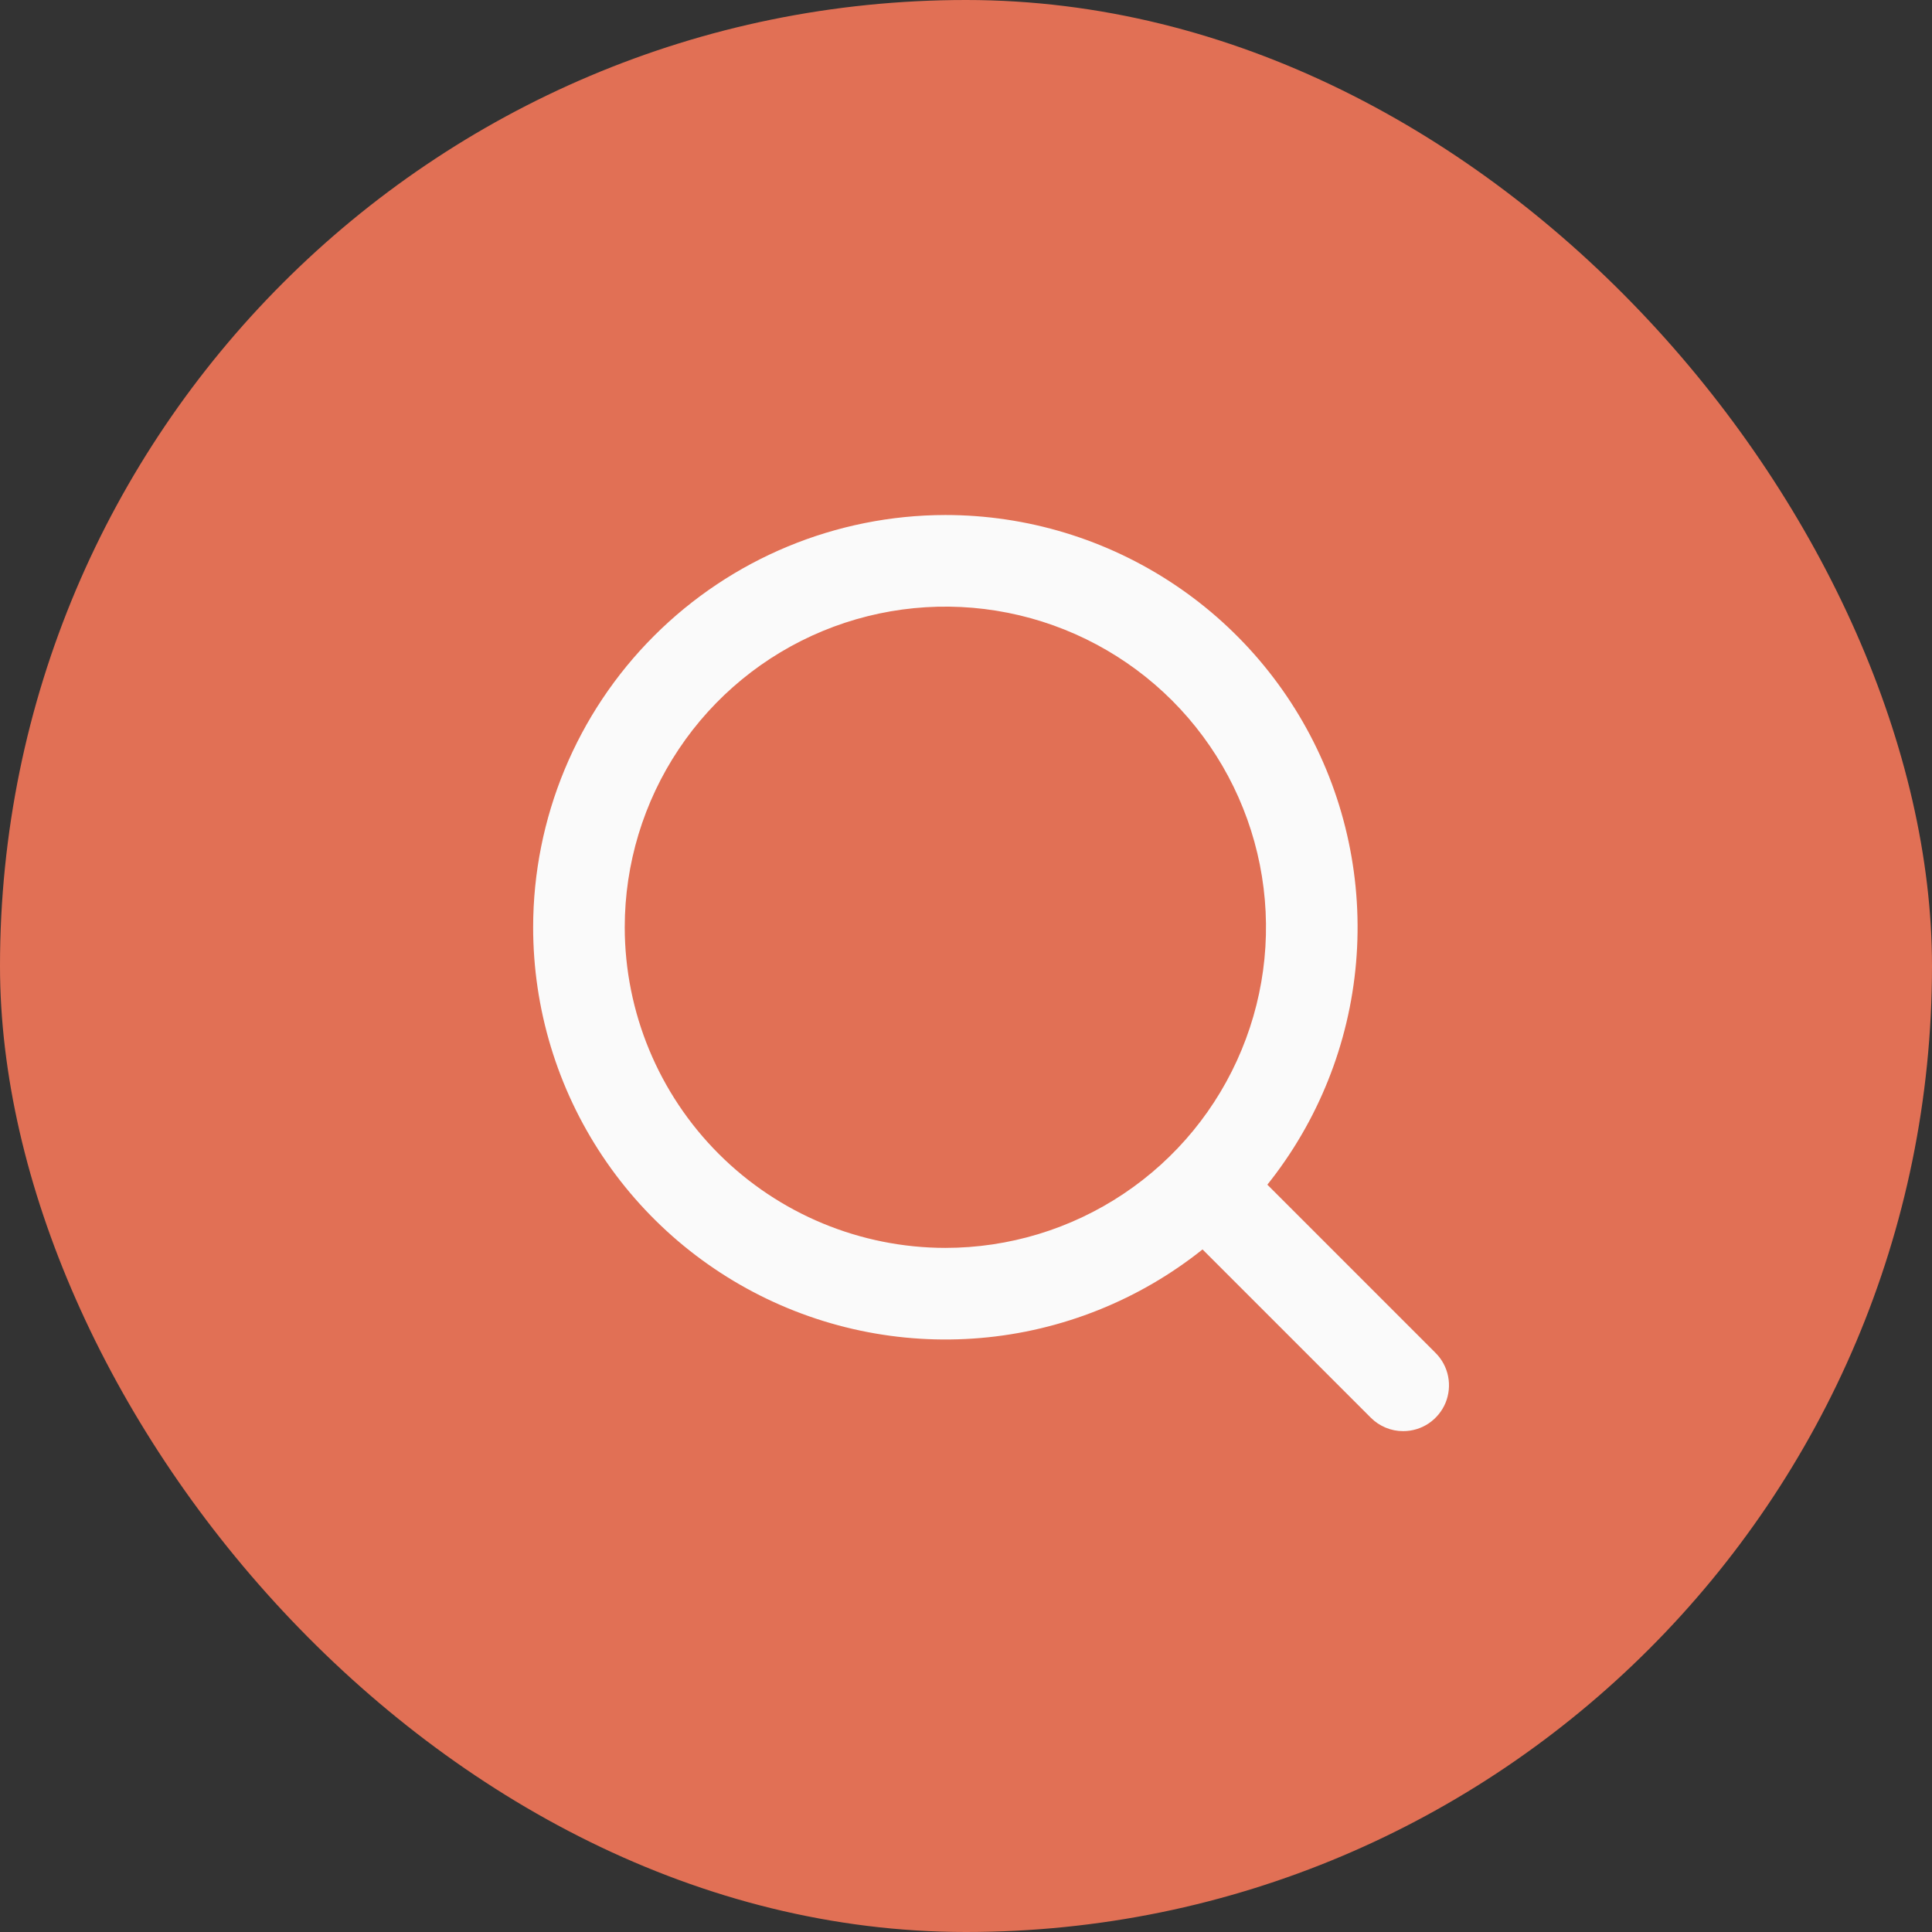 <svg width="44" height="44" viewBox="0 0 44 44" fill="none" xmlns="http://www.w3.org/2000/svg">
<rect x="0" y="0" width="44" height="44" fill="#333333" stroke="none"/>
<g id="Group 6867">
<rect id="Rectangle 8" width="44" height="44" rx="22" fill="#E17055"/>
<g id="Mask group">
<mask id="mask0_2720_17556" style="mask-type:alpha" maskUnits="userSpaceOnUse" x="7" y="7" width="30" height="30">
<rect id="Rectangle 840" x="7.333" y="7.333" width="29.333" height="29.333" fill="#D9D9D9"/>
</mask>
<g mask="url(#mask0_2720_17556)">
<g id="Group 6865">
<path id="Ellipse 19" d="M21.53 11.729C23.387 11.729 25.202 12.28 26.746 13.312C28.29 14.343 29.493 15.809 30.204 17.525C30.914 19.24 31.1 21.128 30.738 22.949C30.376 24.77 29.482 26.443 28.169 27.756C26.856 29.069 25.183 29.963 23.362 30.326C21.541 30.688 19.653 30.502 17.937 29.791C16.222 29.081 14.755 27.878 13.724 26.334C12.692 24.79 12.142 22.975 12.142 21.118C12.144 18.629 13.134 16.242 14.895 14.482C16.655 12.722 19.041 11.732 21.53 11.729ZM21.53 28.42C22.974 28.42 24.386 27.992 25.587 27.189C26.788 26.387 27.724 25.247 28.276 23.912C28.829 22.578 28.974 21.11 28.692 19.693C28.41 18.277 27.715 16.976 26.694 15.954C25.672 14.933 24.371 14.238 22.955 13.956C21.538 13.674 20.07 13.819 18.736 14.371C17.401 14.924 16.261 15.86 15.459 17.061C14.656 18.262 14.228 19.674 14.228 21.118C14.23 23.054 15 24.91 16.369 26.279C17.738 27.648 19.594 28.418 21.53 28.42Z" fill="#FAFAFA"/>
<path id="Path 445" d="M31.958 32.593C31.821 32.594 31.685 32.567 31.558 32.514C31.432 32.462 31.317 32.385 31.22 32.288L26.682 27.75C26.496 27.552 26.394 27.29 26.398 27.019C26.402 26.747 26.512 26.488 26.704 26.297C26.896 26.105 27.155 25.995 27.426 25.991C27.697 25.987 27.959 26.089 28.157 26.274L32.695 30.813C32.841 30.959 32.94 31.144 32.98 31.347C33.02 31.549 32.999 31.758 32.921 31.949C32.842 32.139 32.708 32.302 32.537 32.417C32.366 32.532 32.164 32.593 31.958 32.593Z" fill="#FAFAFA"/>
</g>
</g>
</g>
</g>
</svg>



